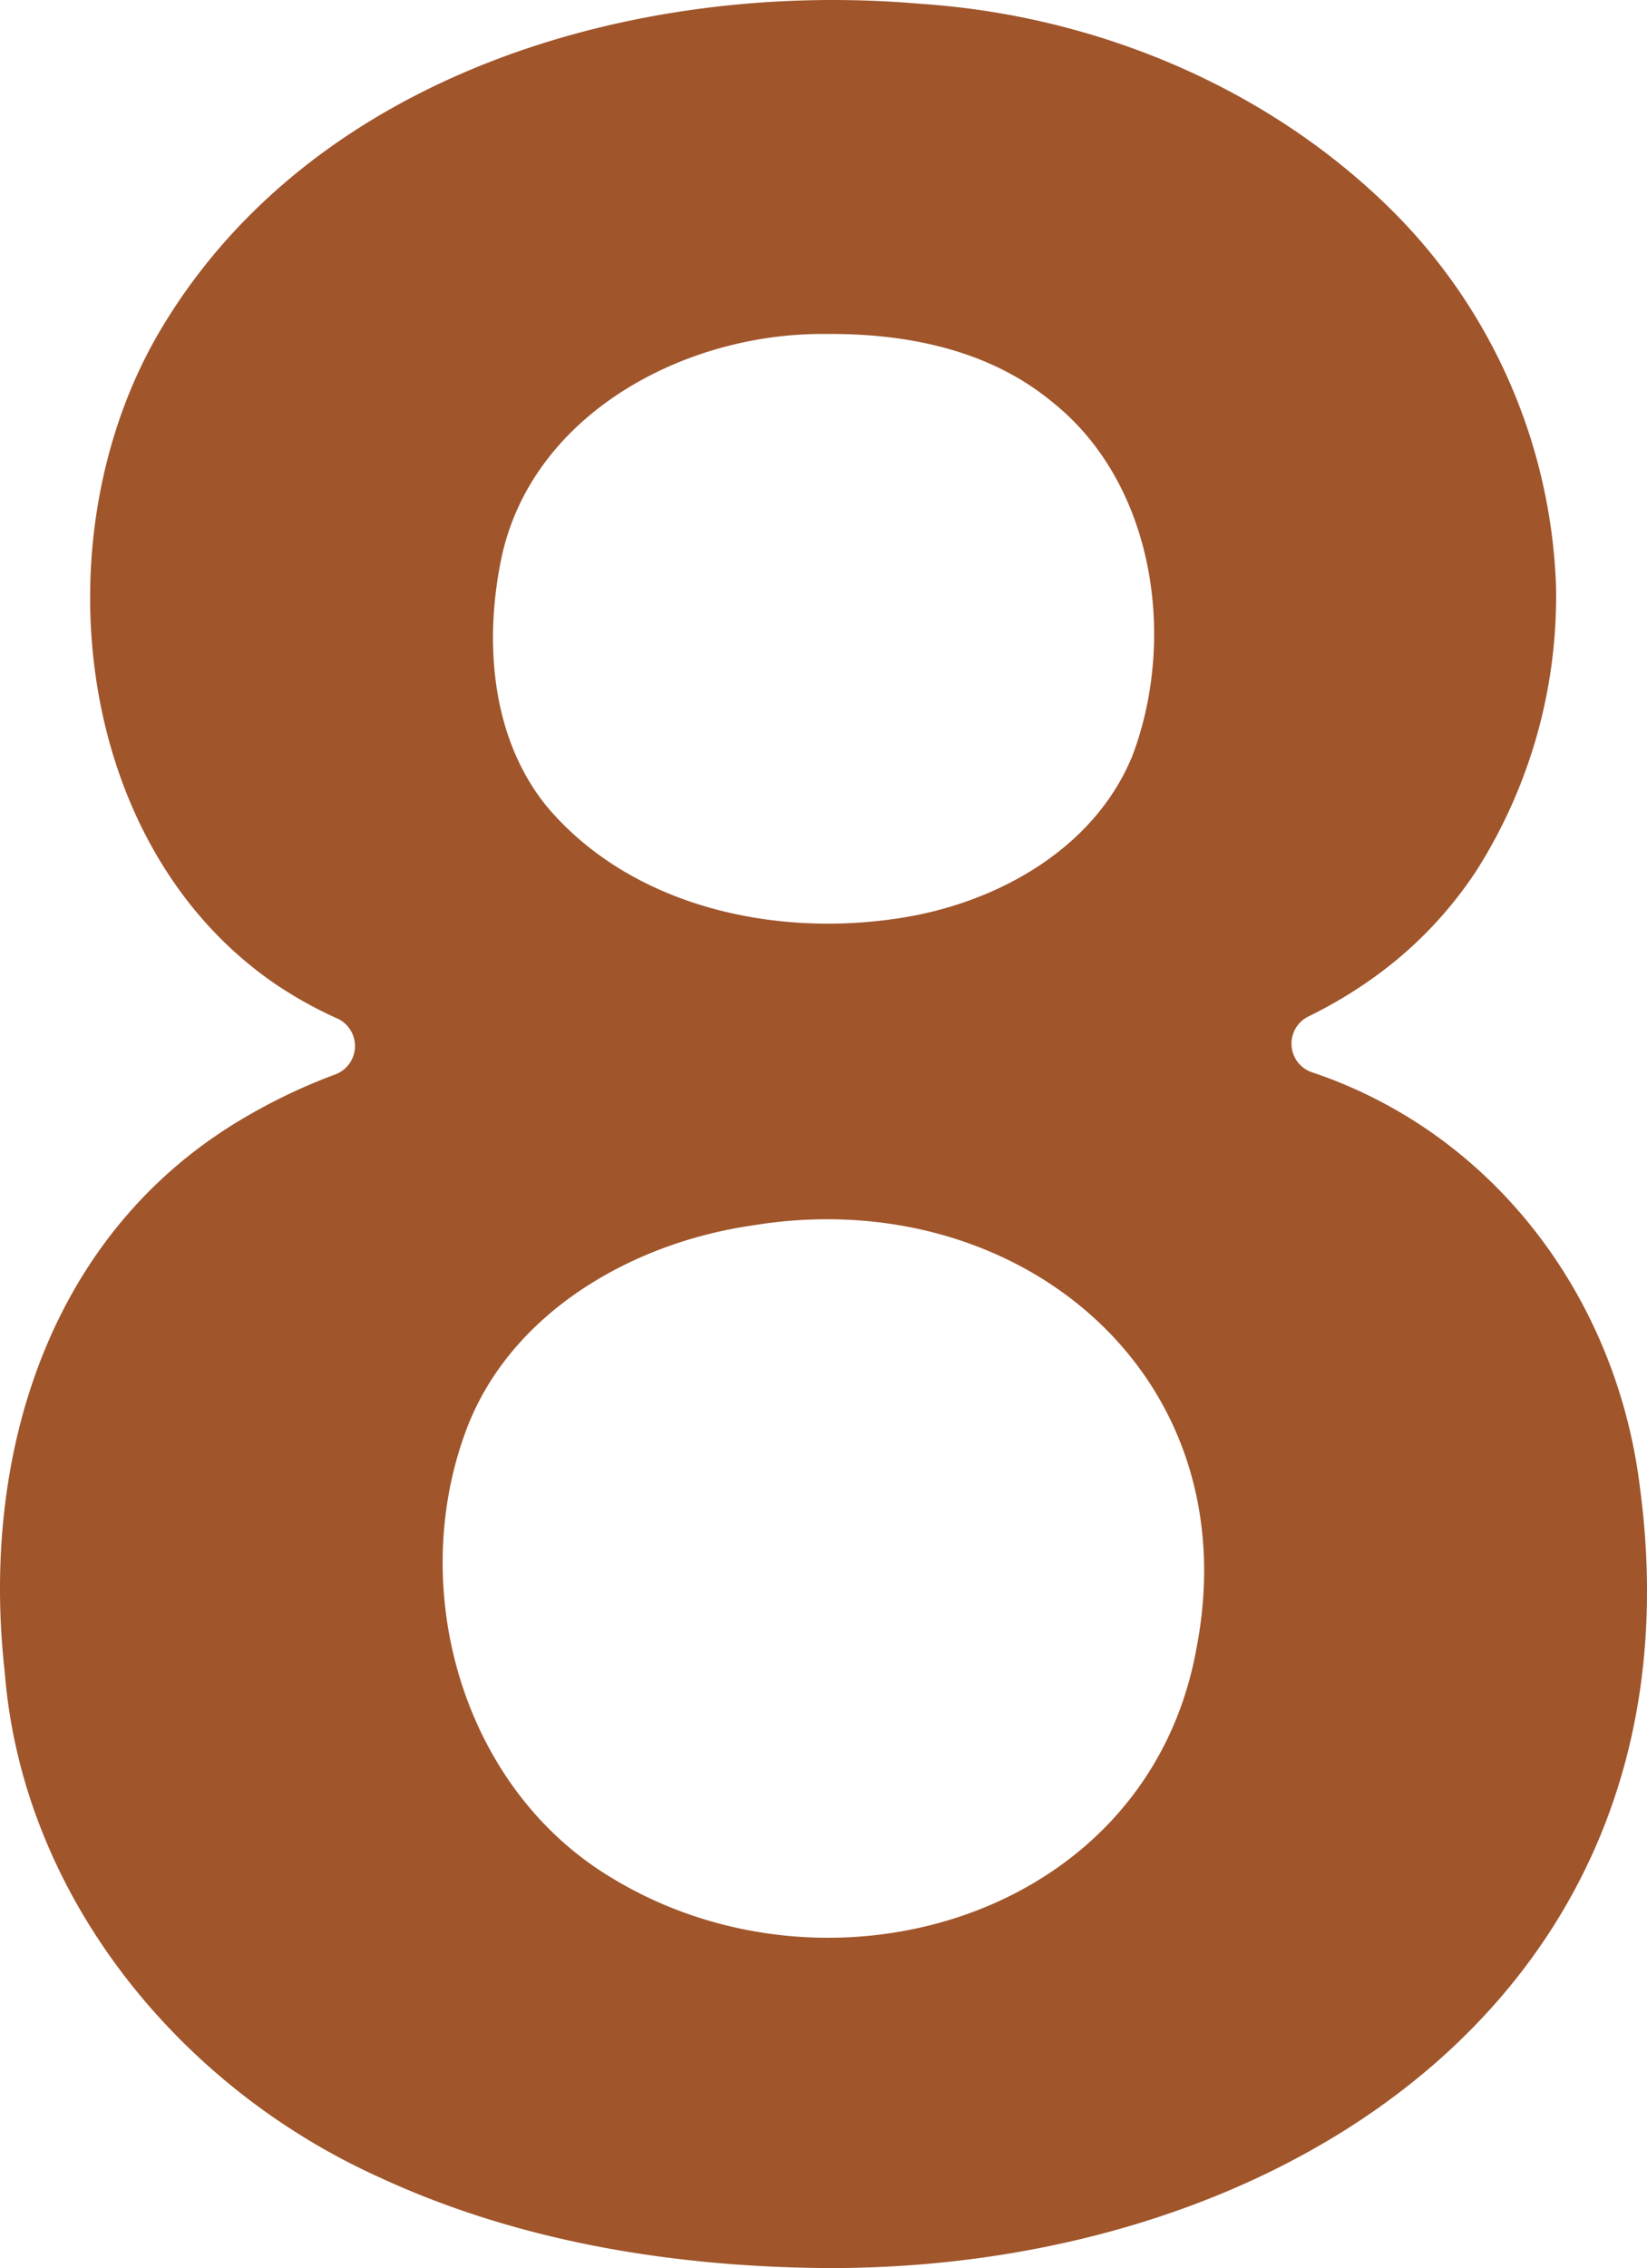 <svg xmlns="http://www.w3.org/2000/svg" width="50.874mm" height="70.006mm" viewBox="0 0 144.211 198.442">
  <g id="Zimmernummer">
      <g id="Z-20-08-R">
        <path fill="#A0552B" stroke="none" d="M143.587,130.107c-2.029-16.569-12.787-30.992-28.8-36.32a2.649,2.649,0,0,1-.246-4.842,39.735,39.735,0,0,0,5.633-3.342,35.384,35.384,0,0,0,9.107-9.437,44.719,44.719,0,0,0,6.959-25.006,48.793,48.793,0,0,0-14.056-32.447C111.244,7.7,96.005,1.351,80.591.332c-25.06-2.181-53.738,6.244-66.9,29.162C3.543,47.322,6.511,74.153,24.207,86.161A36.525,36.525,0,0,0,29.62,89.15a2.651,2.651,0,0,1-.217,4.837,49.893,49.893,0,0,0-8.1,3.857C4.228,107.891-1.711,127.4.413,146.281c1.536,19.578,15.284,36.36,32.9,44.26,12.256,5.664,25.9,7.825,39.333,7.9C112.828,198.458,149.471,174.037,143.587,130.107ZM43.812,49.284C46.277,36.3,59.975,29.058,72.374,29.221c7.02-.058,14.265,1.384,19.785,5.97,8.906,7.1,10.879,20.566,7.02,30.865-3.4,8.421-12.343,13.2-21,14.358-10.787,1.522-22.977-1.23-30.25-9.794C43.107,64.748,42.4,56.521,43.812,49.284Zm60.939,95c-4.262,23.434-32.008,31.635-51.14,20.047-13.276-7.905-18.161-25.675-12.578-39.76,4.037-9.981,14.54-15.868,24.829-17.349C88.976,103.391,109.471,120.138,104.751,144.279Z"/>
      </g>
    </g>
</svg>

